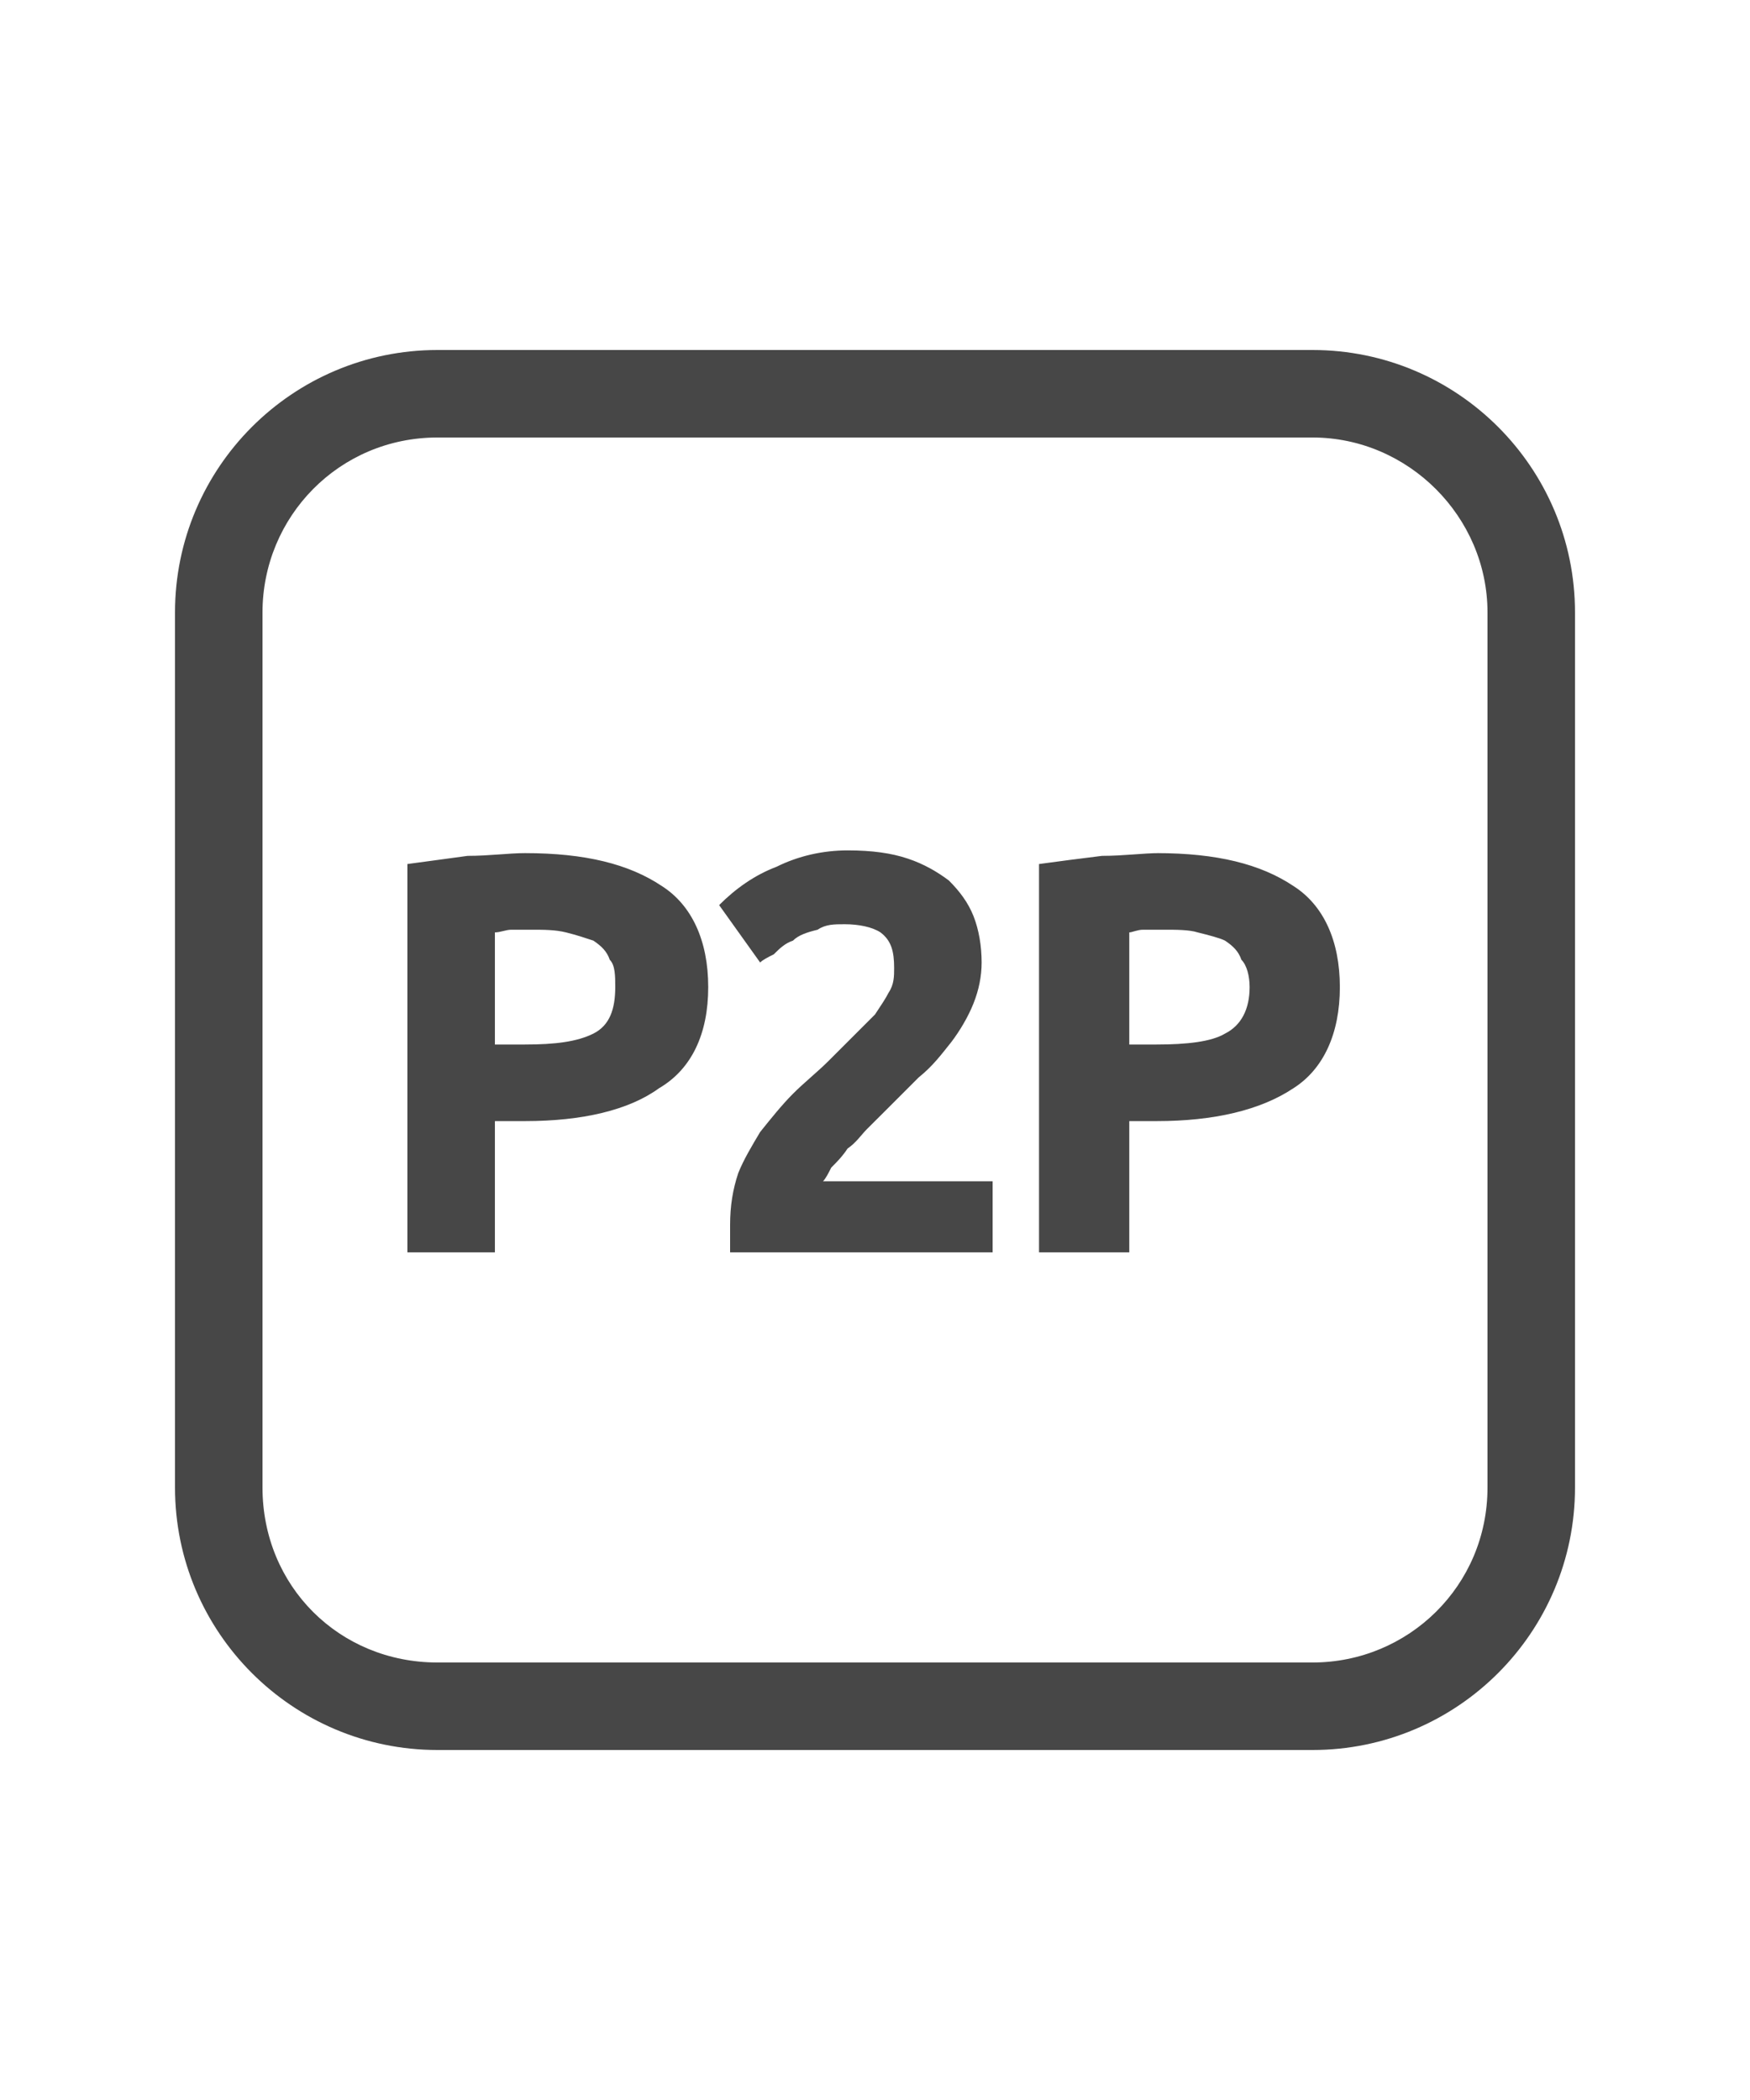 <svg width="30" height="36" viewBox="0 0 30 36" fill="none" xmlns="http://www.w3.org/2000/svg">
<g id="label-paired / xl / deriv-p2p-xl / regular" clip-path="url(#clip0_1731_6718)">
<path id="icon" d="M9 14.625C8.719 14.625 8.391 14.672 8.016 14.672C7.688 14.719 7.312 14.766 6.984 14.812V21.469H8.484V19.219H9C9.984 19.219 10.781 19.031 11.297 18.656C11.859 18.328 12.141 17.719 12.141 16.922C12.141 16.125 11.859 15.516 11.344 15.188C10.781 14.812 10.031 14.625 9 14.625ZM9.094 15.938C9.328 15.938 9.516 15.938 9.703 15.984C9.891 16.031 10.031 16.078 10.172 16.125C10.312 16.219 10.406 16.312 10.453 16.453C10.547 16.547 10.547 16.734 10.547 16.922C10.547 17.297 10.453 17.578 10.172 17.719C9.891 17.859 9.516 17.906 9 17.906H8.484V15.984C8.578 15.984 8.672 15.938 8.766 15.938C8.906 15.938 9 15.938 9.094 15.938ZM16.828 16.5C16.828 16.219 16.781 15.938 16.688 15.703C16.594 15.469 16.453 15.281 16.266 15.094C16.078 14.953 15.844 14.812 15.562 14.719C15.281 14.625 14.953 14.578 14.531 14.578C14.109 14.578 13.688 14.672 13.312 14.859C12.938 15 12.609 15.234 12.328 15.516L13.031 16.5C13.078 16.453 13.172 16.406 13.266 16.359C13.359 16.266 13.453 16.172 13.594 16.125C13.688 16.031 13.828 15.984 14.016 15.938C14.156 15.844 14.297 15.844 14.484 15.844C14.719 15.844 14.953 15.891 15.094 15.984C15.281 16.125 15.328 16.312 15.328 16.594C15.328 16.734 15.328 16.875 15.234 17.016C15.188 17.109 15.094 17.25 15 17.391C14.906 17.484 14.766 17.625 14.625 17.766C14.484 17.906 14.344 18.047 14.203 18.188C14.016 18.375 13.781 18.562 13.594 18.75C13.406 18.938 13.219 19.172 13.031 19.406C12.891 19.641 12.75 19.875 12.656 20.109C12.562 20.391 12.516 20.672 12.516 21C12.516 21.047 12.516 21.094 12.516 21.234C12.516 21.328 12.516 21.422 12.516 21.469H17.016V20.25H14.109C14.156 20.203 14.203 20.109 14.25 20.016C14.344 19.922 14.438 19.828 14.531 19.688C14.672 19.594 14.766 19.453 14.859 19.359C15 19.219 15.094 19.125 15.188 19.031C15.375 18.844 15.562 18.656 15.75 18.469C15.984 18.281 16.125 18.094 16.312 17.859C16.453 17.672 16.594 17.438 16.688 17.203C16.781 16.969 16.828 16.734 16.828 16.5ZM19.828 14.625H19.875C19.594 14.625 19.266 14.672 18.891 14.672C18.516 14.719 18.141 14.766 17.812 14.812V21.469H19.359V19.219H19.828C20.812 19.219 21.609 19.031 22.172 18.656C22.688 18.328 22.969 17.719 22.969 16.922C22.969 16.125 22.688 15.516 22.172 15.188C21.609 14.812 20.859 14.625 19.828 14.625ZM19.969 15.938C20.156 15.938 20.391 15.938 20.531 15.984C20.719 16.031 20.906 16.078 21 16.125C21.141 16.219 21.234 16.312 21.281 16.453C21.375 16.547 21.422 16.734 21.422 16.922C21.422 17.297 21.281 17.578 21 17.719C20.766 17.859 20.344 17.906 19.828 17.906H19.359V15.984C19.406 15.984 19.5 15.938 19.594 15.938C19.734 15.938 19.828 15.938 19.969 15.938ZM22.5 7.5H7.5C5.812 7.5 4.5 8.859 4.5 10.5V25.5C4.5 27.188 5.812 28.5 7.5 28.5H22.5C24.141 28.5 25.5 27.188 25.5 25.5V10.5C25.5 8.859 24.141 7.5 22.5 7.5ZM7.5 6H22.5C24.984 6 27 8.016 27 10.5V25.5C27 27.984 24.984 30 22.5 30H7.5C5.016 30 3 27.984 3 25.5V10.5C3 8.016 5.016 6 7.5 6Z" fill="black" fill-opacity="0.72"/>
</g>
<defs>
<clipPath id="clip0_1731_6718">
<rect width="30" height="36" fill="white"/>
</clipPath>
</defs>
</svg>

